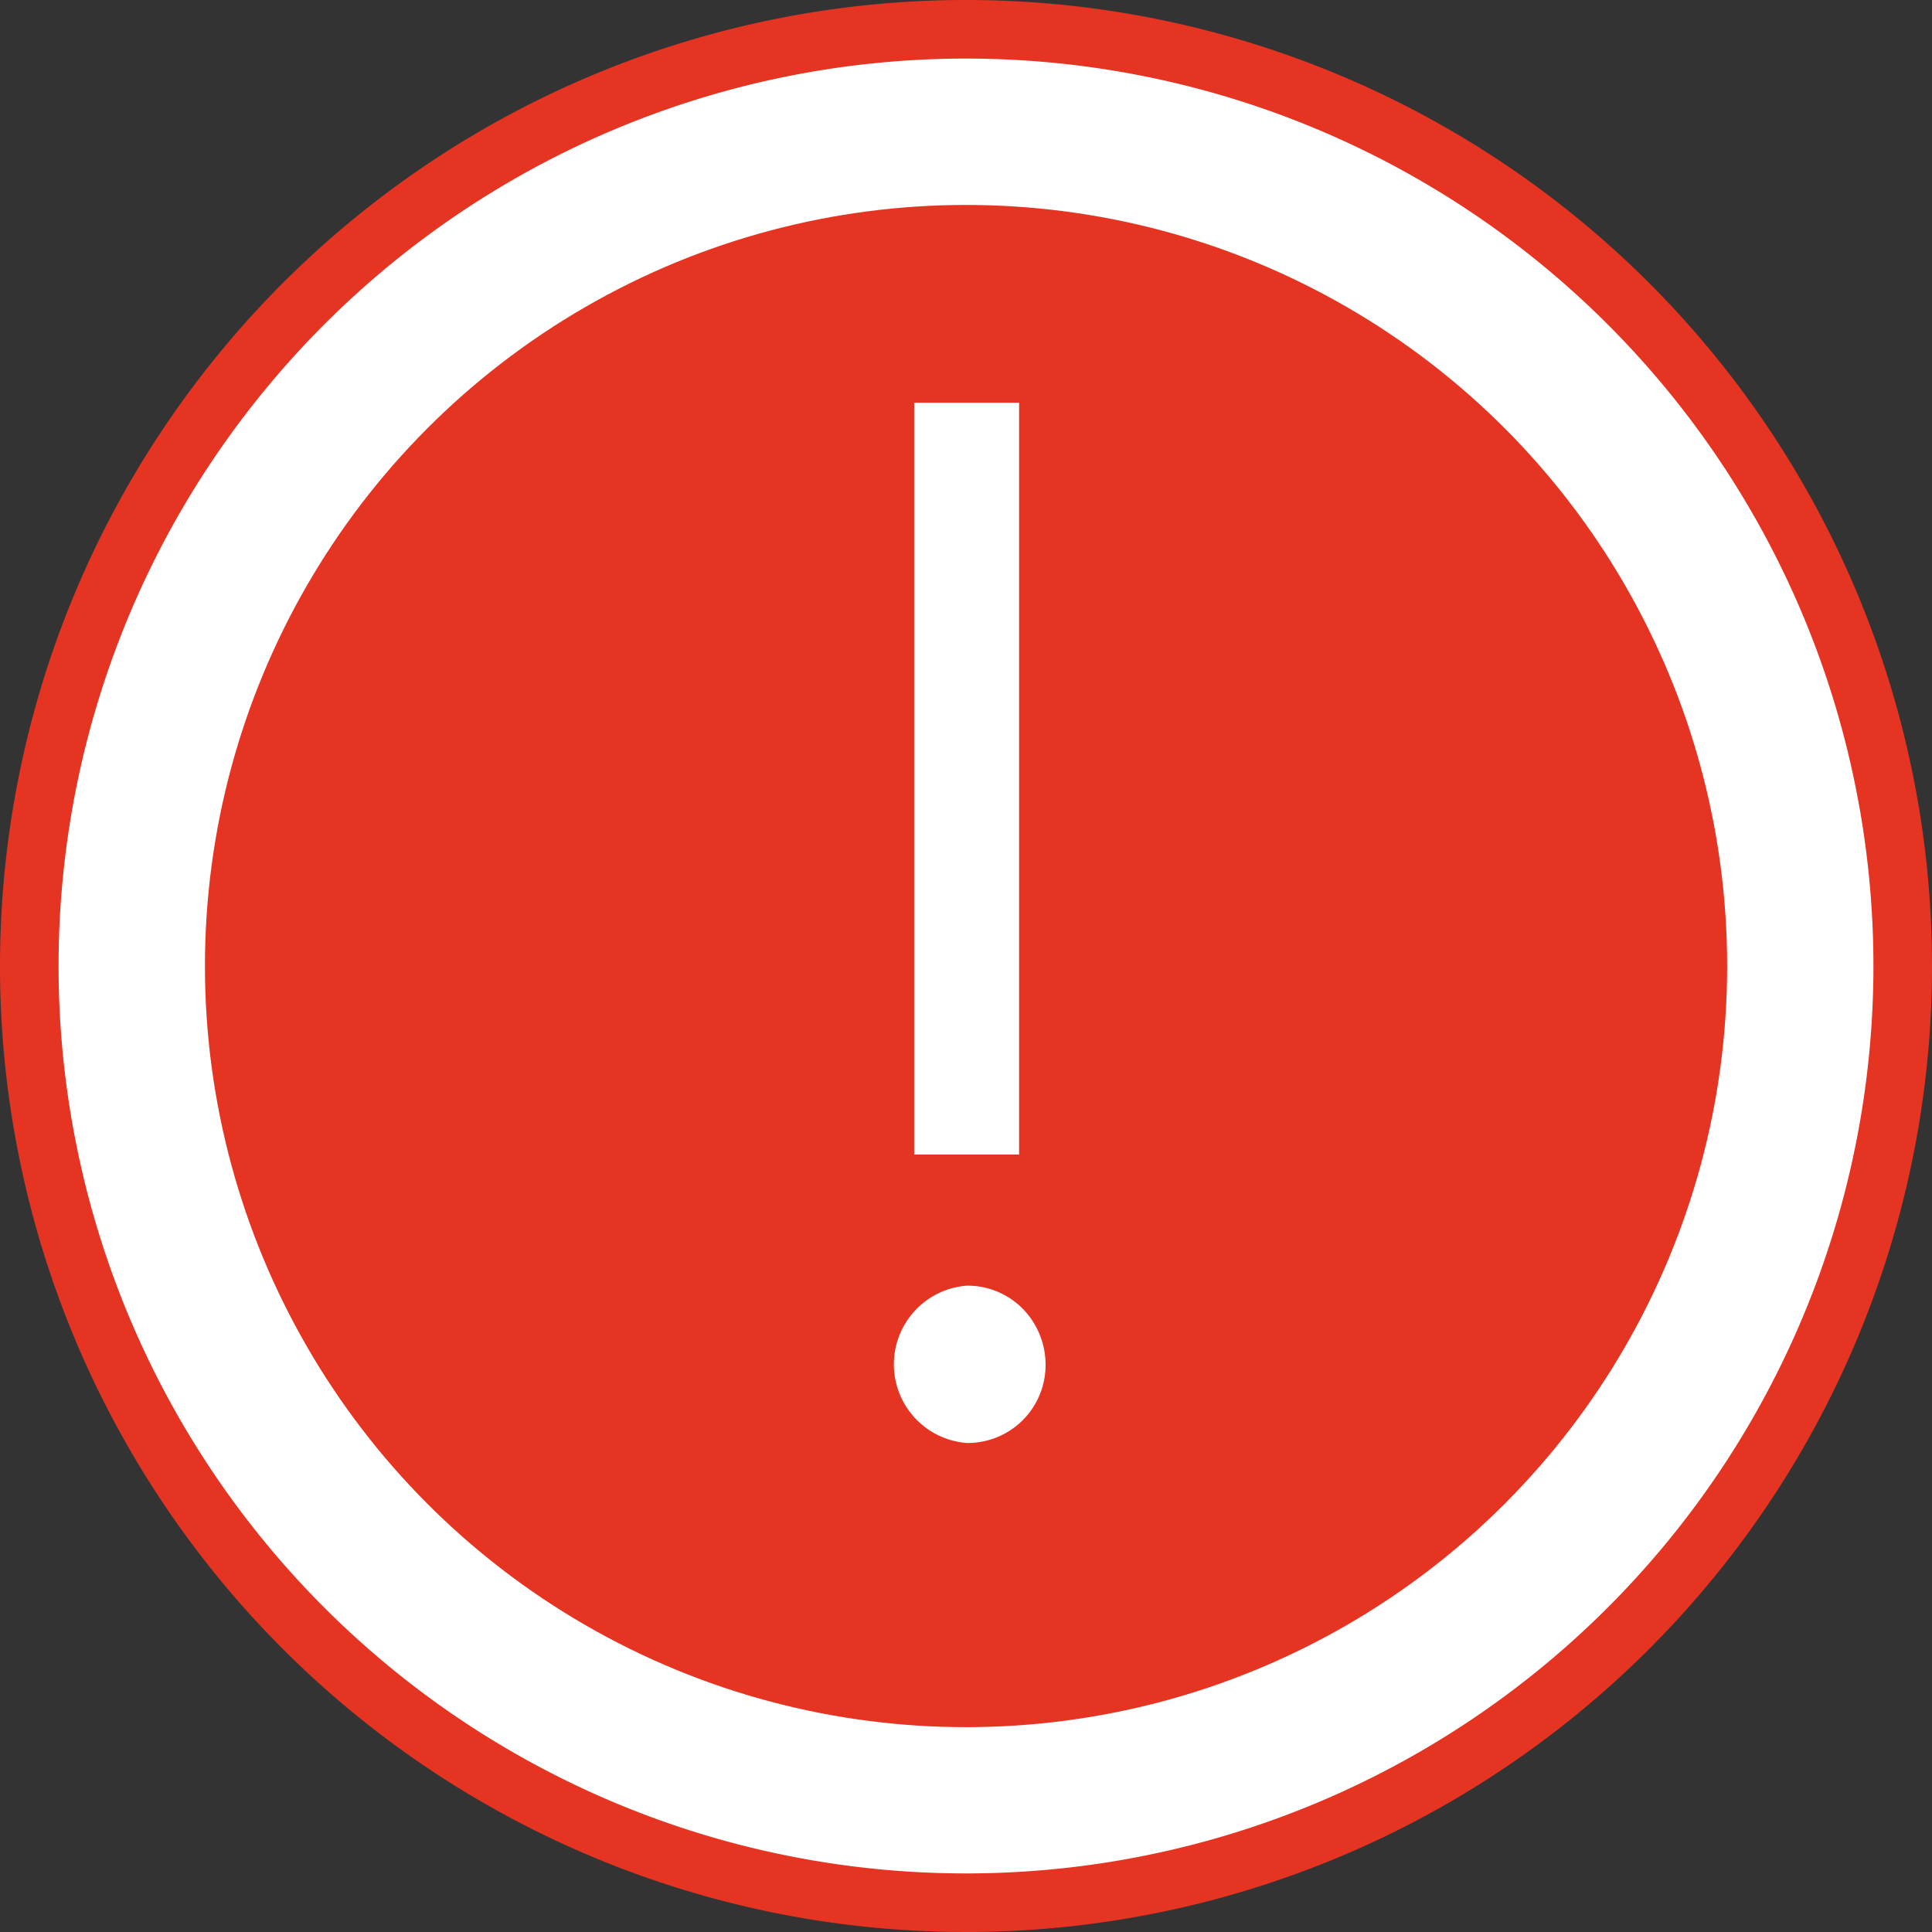 <svg xmlns="http://www.w3.org/2000/svg" width="39.188" height="39.188" viewBox="0 0 39.188 39.188"><rect x="0" y="0" width="39.188" height="39.188" fill="#333333" stroke="none"/><defs><style>.a,.c{fill:#fff;}.a{stroke:#e63422;stroke-miterlimit:10;stroke-width:1.188px;}.b{fill:#e63422;}</style></defs><g transform="translate(0.594 0.594)"><path class="a" d="M38,19A19,19,0,1,1,19,0,19,19,0,0,1,38,19Z"/><circle class="b" cx="15.438" cy="15.438" r="15.438" transform="translate(3.563 3.563)"/><path class="c" d="M1.6,21.1a1.6,1.6,0,0,1,0-3.191,1.573,1.573,0,0,1,1.153.488,1.624,1.624,0,0,1,.444,1.108A1.581,1.581,0,0,1,1.6,21.1ZM2.66,15.25H.532V0H2.66V15.249Z" transform="translate(17.417 7.575)"/></g></svg>